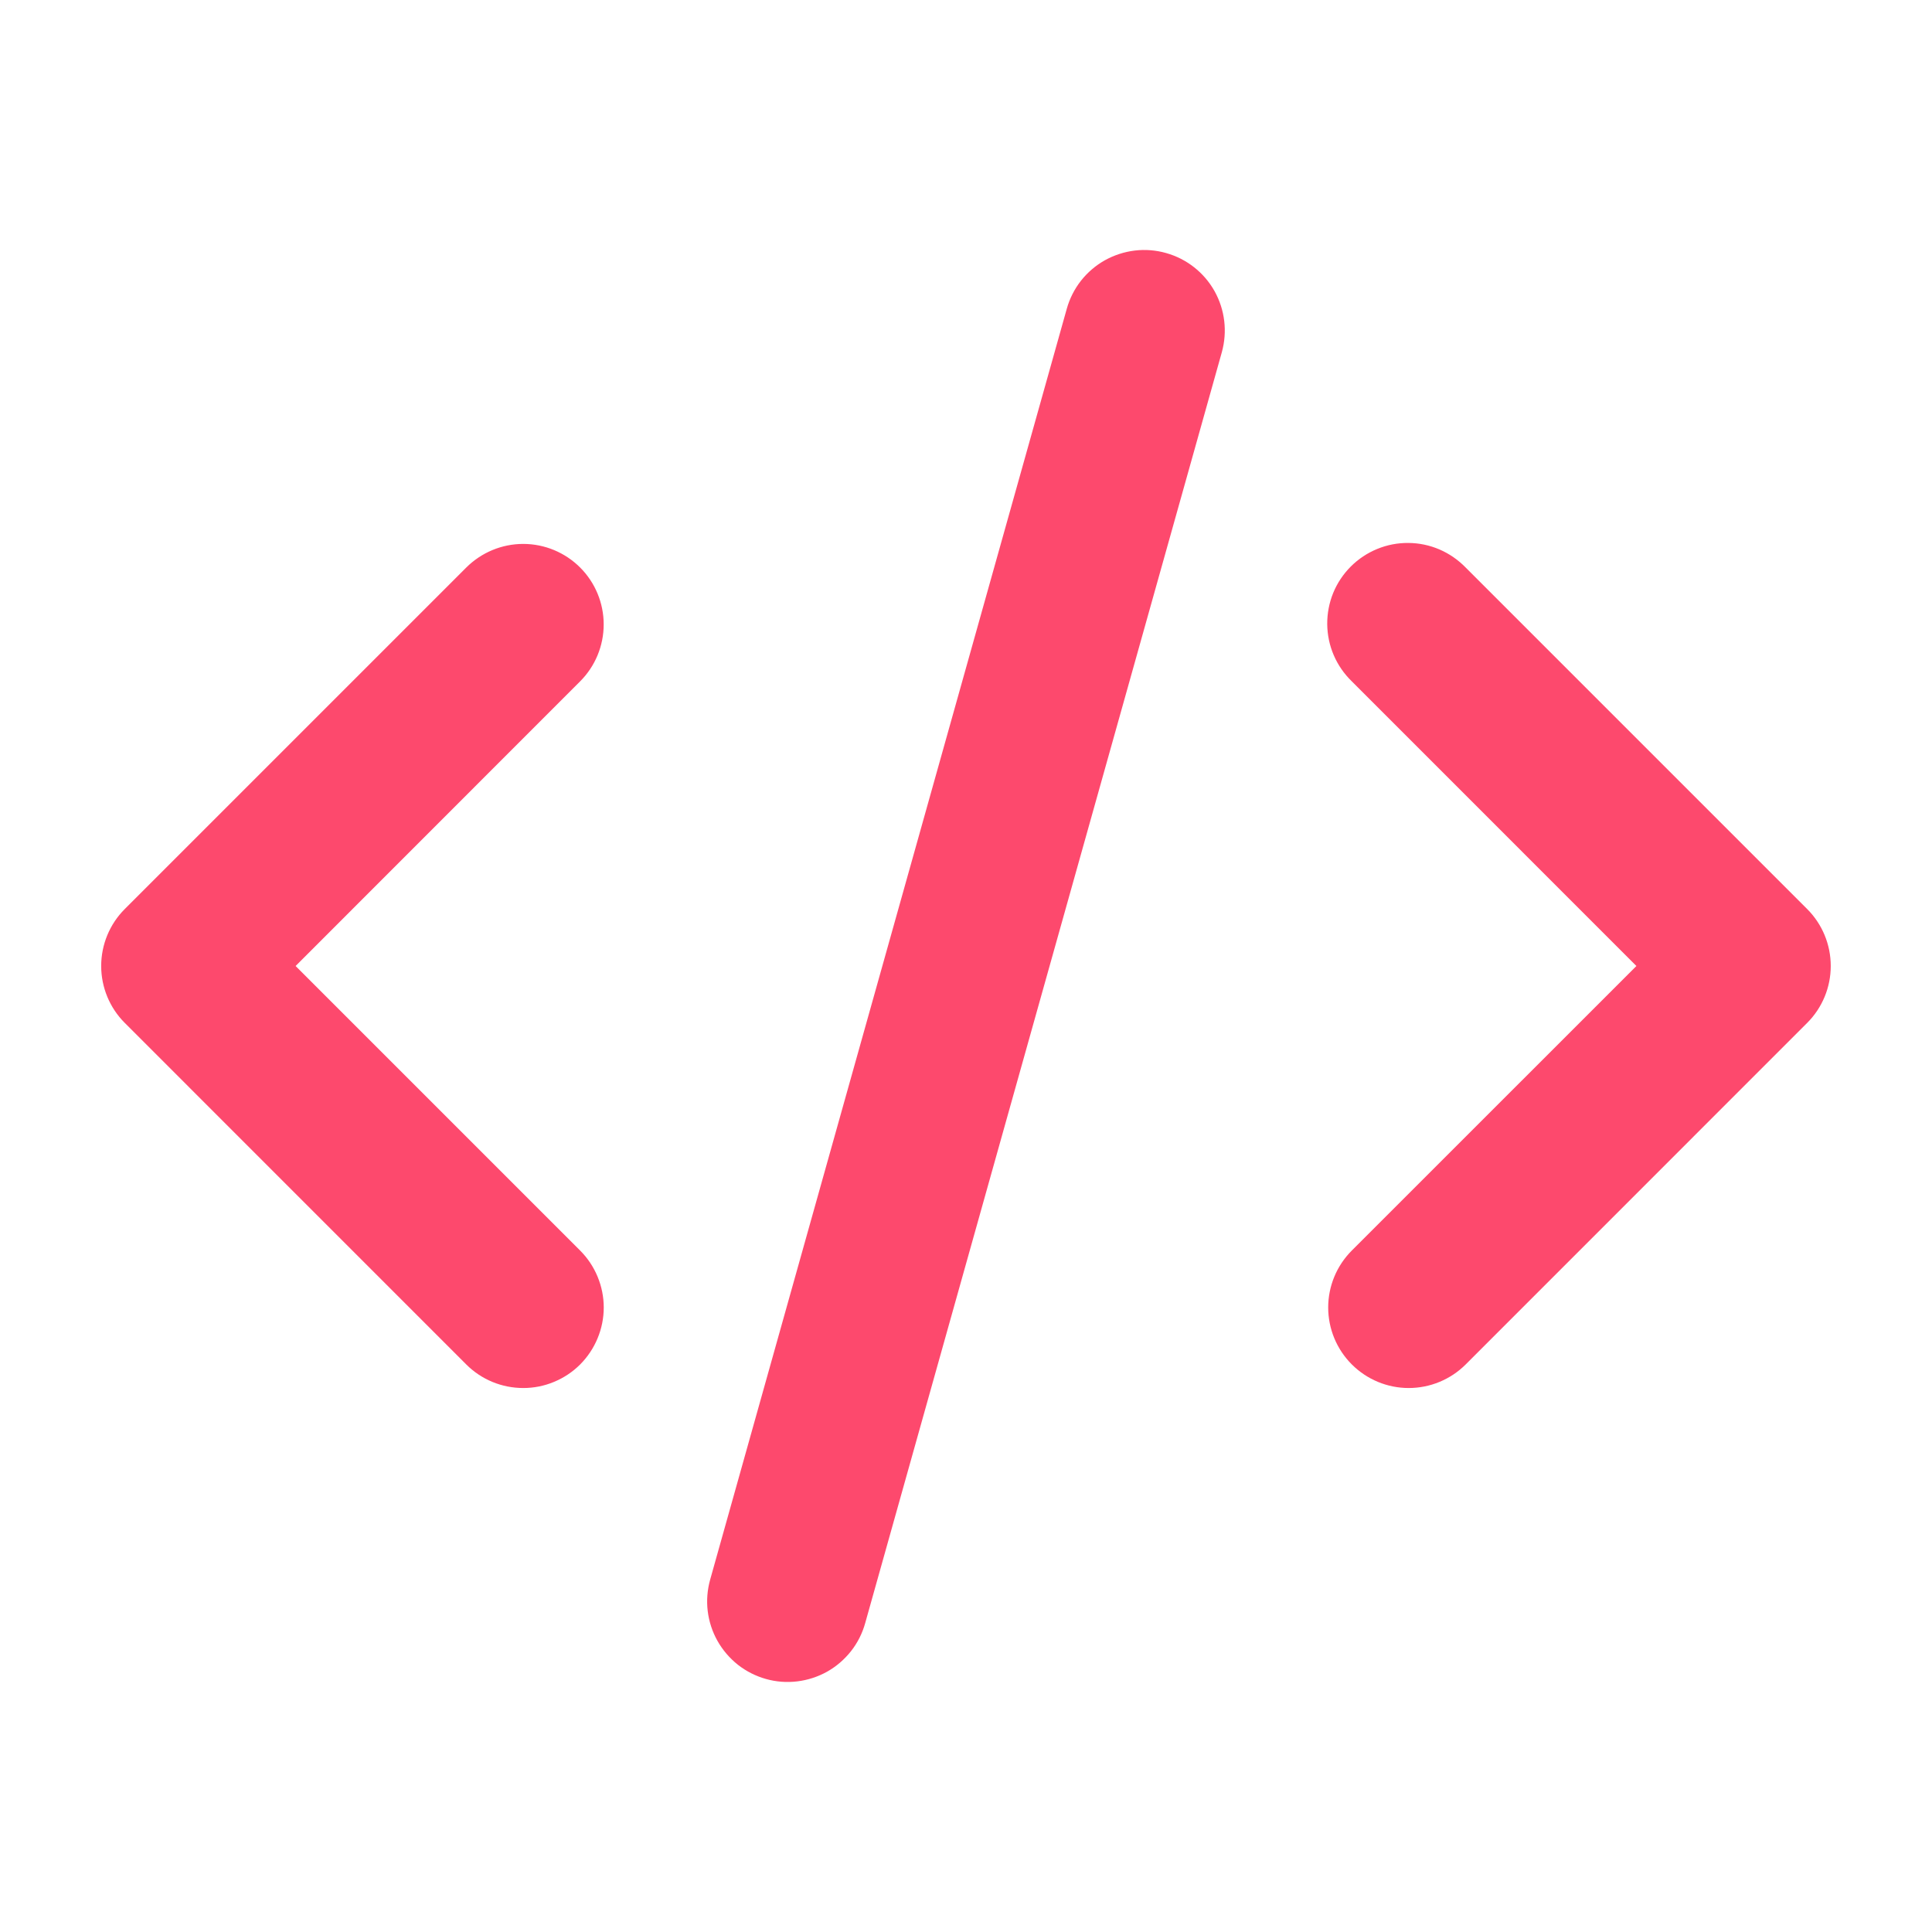 <svg width="32" height="32" viewBox="0 0 32 32" fill="none" xmlns="http://www.w3.org/2000/svg">
<g clip-path="url(#clip0_870_8724)">
<path d="M19.314 4.191C19.654 4.286 19.943 4.513 20.116 4.821C20.289 5.13 20.332 5.494 20.237 5.835L14.33 26.885C14.283 27.054 14.203 27.212 14.095 27.349C13.986 27.487 13.852 27.602 13.7 27.688C13.547 27.773 13.379 27.828 13.205 27.849C13.031 27.87 12.855 27.857 12.686 27.809C12.518 27.762 12.36 27.682 12.222 27.574C12.085 27.465 11.97 27.331 11.884 27.179C11.798 27.026 11.743 26.858 11.722 26.684C11.701 26.51 11.715 26.334 11.762 26.165L17.669 5.115C17.716 4.946 17.796 4.788 17.904 4.65C18.013 4.512 18.147 4.397 18.3 4.311C18.453 4.226 18.621 4.171 18.795 4.15C18.969 4.129 19.145 4.143 19.314 4.191ZM9.609 9.4C9.859 9.65 9.999 9.989 9.999 10.342C9.999 10.696 9.859 11.035 9.609 11.285L4.896 16L9.609 20.713C9.733 20.837 9.831 20.984 9.898 21.146C9.965 21.308 10 21.481 10 21.656C10 21.831 9.965 22.005 9.898 22.166C9.831 22.328 9.733 22.475 9.61 22.599C9.486 22.723 9.339 22.821 9.177 22.888C9.015 22.956 8.842 22.99 8.667 22.99C8.492 22.99 8.318 22.956 8.156 22.889C7.994 22.822 7.847 22.724 7.723 22.6L2.066 16.942C1.816 16.692 1.676 16.353 1.676 16C1.676 15.646 1.816 15.307 2.066 15.057L7.723 9.4C7.974 9.15 8.313 9.009 8.666 9.009C9.02 9.009 9.359 9.15 9.609 9.4ZM22.39 11.285C22.263 11.162 22.161 11.015 22.091 10.852C22.021 10.69 21.985 10.515 21.983 10.338C21.982 10.161 22.015 9.985 22.082 9.821C22.149 9.657 22.248 9.509 22.374 9.383C22.499 9.258 22.648 9.159 22.812 9.092C22.975 9.025 23.151 8.991 23.328 8.993C23.505 8.994 23.68 9.031 23.843 9.101C24.005 9.171 24.152 9.273 24.276 9.4L29.933 15.057C30.183 15.307 30.323 15.646 30.323 16C30.323 16.353 30.183 16.692 29.933 16.942L24.276 22.6C24.025 22.85 23.686 22.99 23.332 22.99C22.979 22.99 22.64 22.849 22.39 22.599C22.14 22.349 21.999 22.01 21.999 21.656C21.999 21.302 22.14 20.963 22.39 20.713L27.104 16L22.39 11.285Z" fill="#FD496D"/>
</g>
<defs>
<clipPath id="clip0_870_8724">
<rect width="32" height="32" fill="white"/>
</clipPath>
</defs>
</svg>

